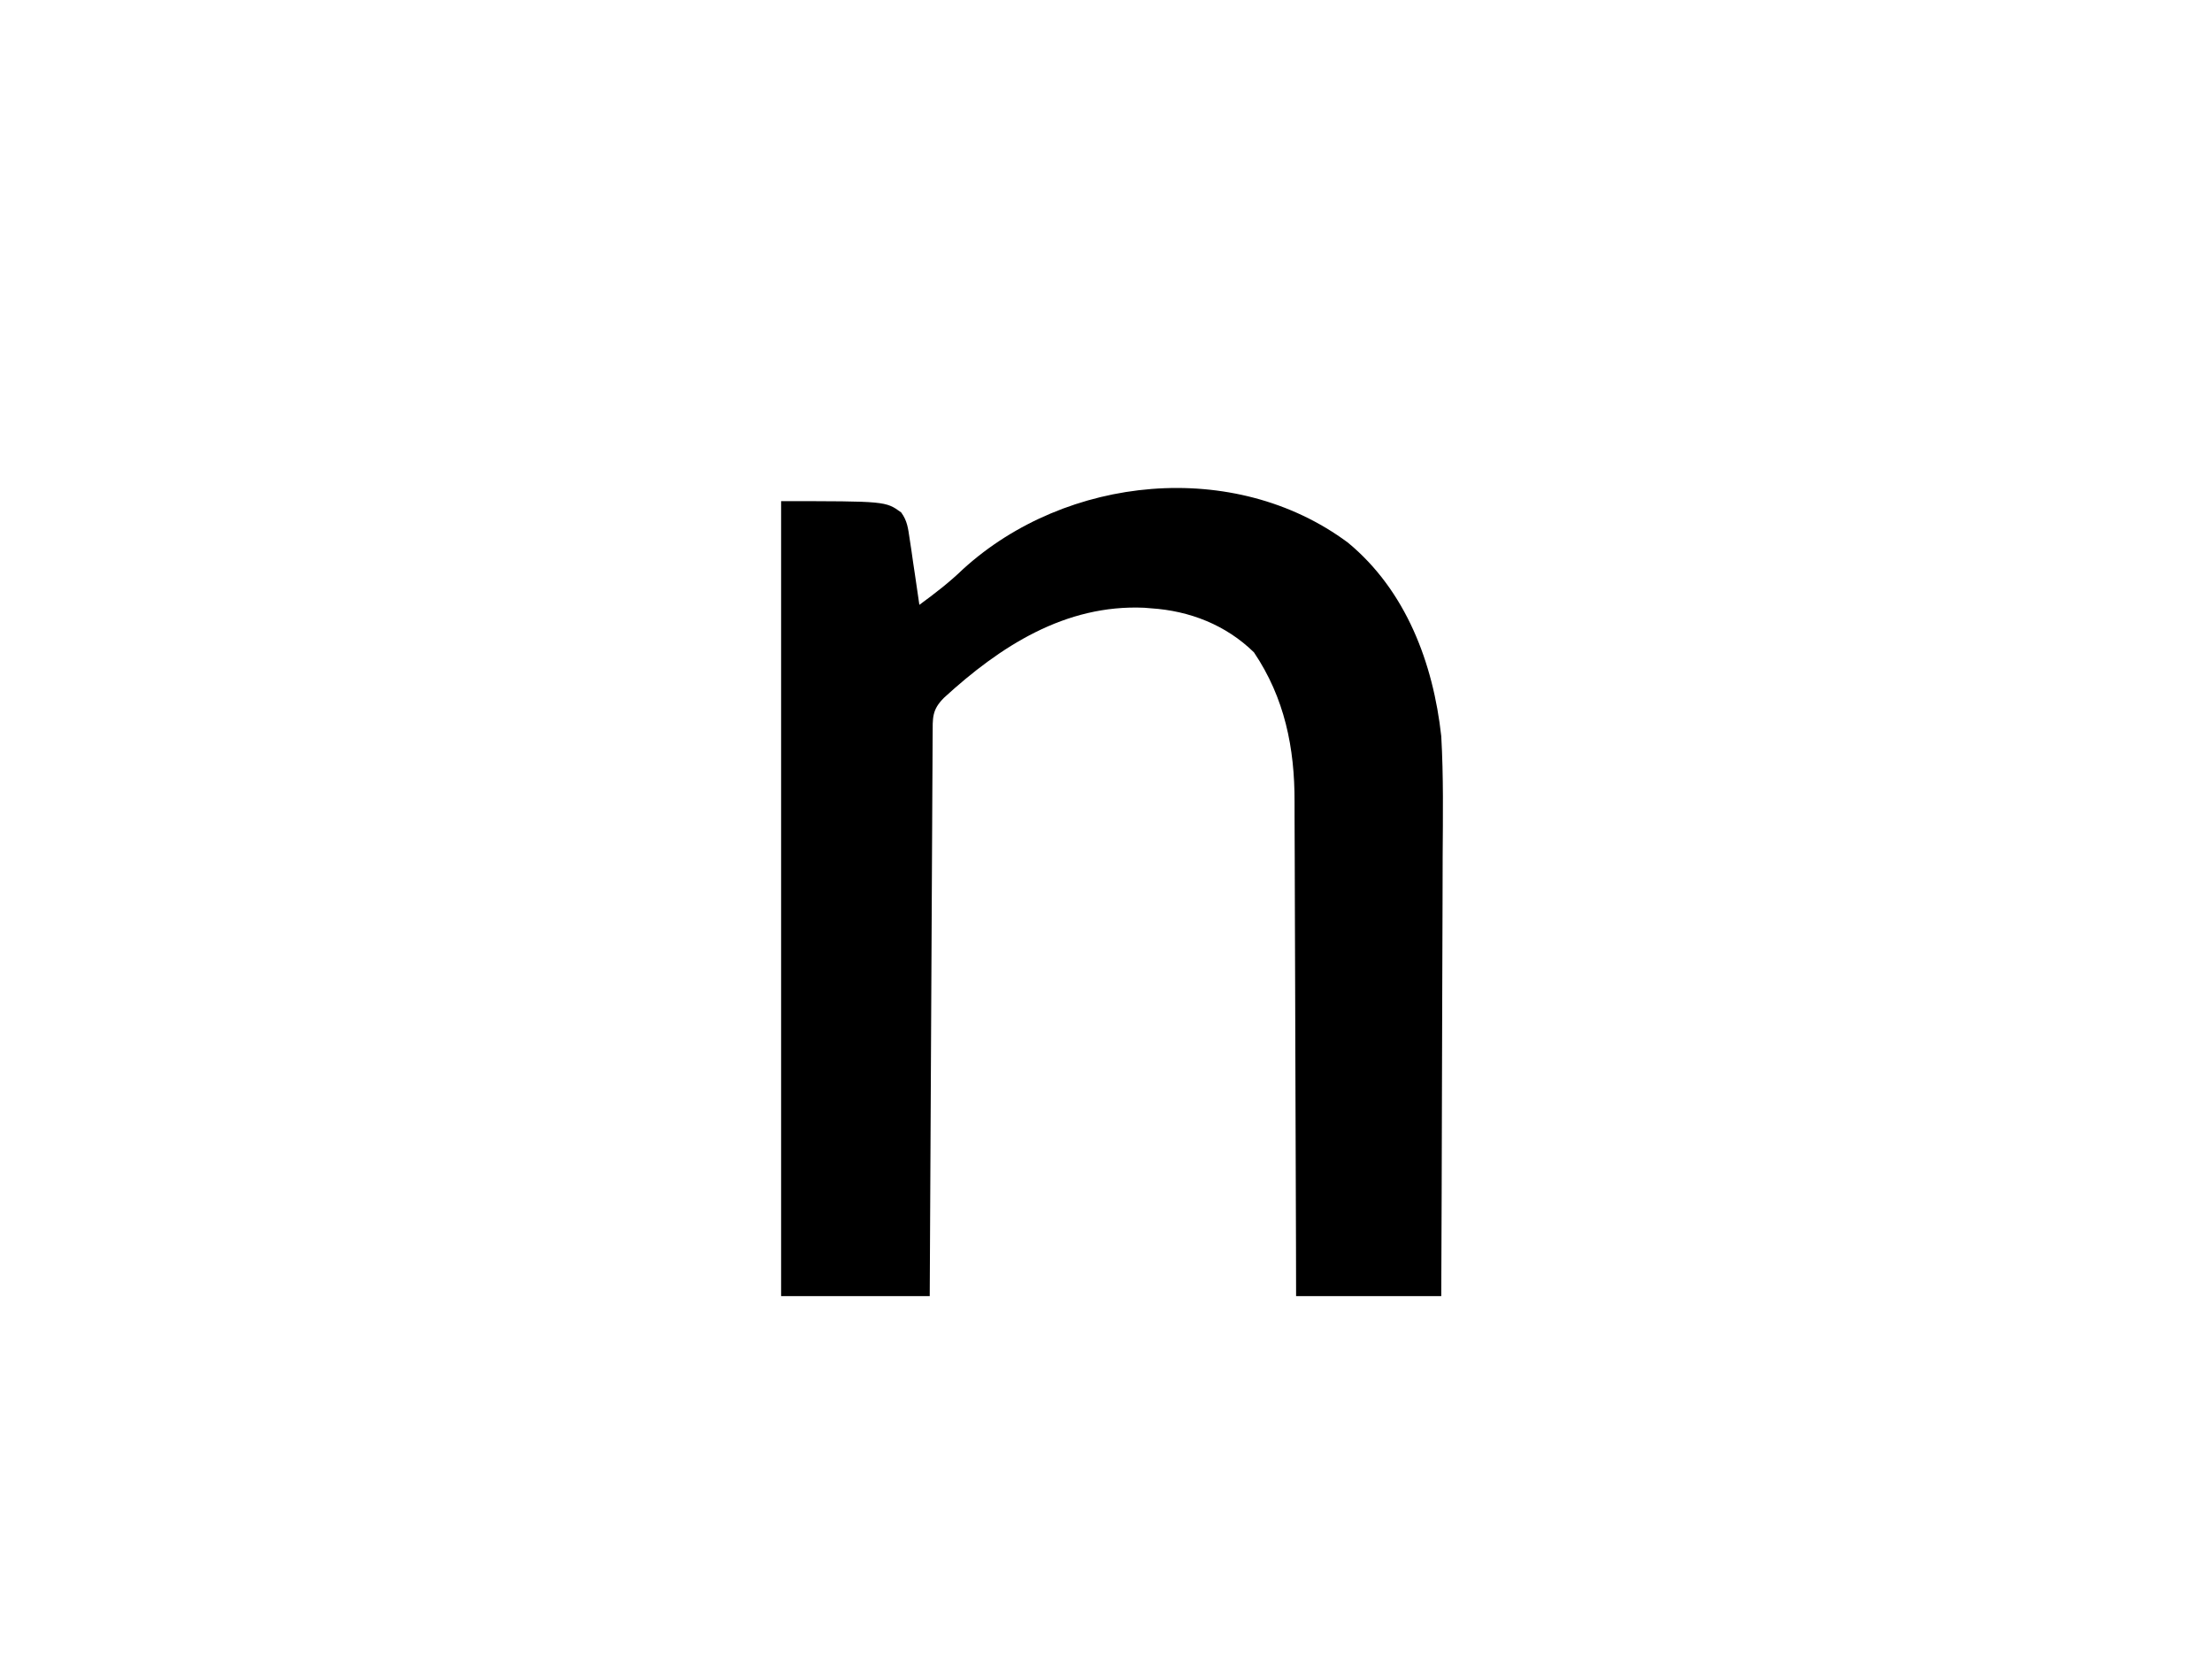 <?xml version="1.0" encoding="UTF-8"?>
<svg version="1.1" xmlns="http://www.w3.org/2000/svg" width="640" height="480">
<path d="M0 0 C16.779 13.849 24.676 34.854 27 56 C27.66 67.564 27.482 79.163 27.406 90.74 C27.38 95.227 27.378 99.714 27.373 104.201 C27.361 112.665 27.328 121.129 27.288 129.592 C27.243 139.242 27.221 148.892 27.201 158.541 C27.16 178.361 27.086 198.18 27 218 C13.14 218 -0.72 218 -15 218 C-15.009 213.328 -15.019 208.656 -15.028 203.842 C-15.062 188.367 -15.118 172.893 -15.184 157.418 C-15.224 148.04 -15.256 138.663 -15.271 129.285 C-15.284 121.104 -15.311 112.924 -15.355 104.744 C-15.377 100.418 -15.393 96.093 -15.392 91.767 C-15.391 87.683 -15.409 83.599 -15.441 79.515 C-15.45 78.028 -15.451 76.542 -15.446 75.055 C-15.394 59.363 -18.317 44.929 -27.188 31.75 C-35.3 23.818 -45.78 19.723 -57 19 C-57.639 18.947 -58.279 18.894 -58.938 18.84 C-81.811 17.843 -100.616 29.997 -116.848 44.863 C-120.426 48.415 -120.133 50.705 -120.158 55.656 C-120.163 56.348 -120.168 57.04 -120.173 57.753 C-120.189 60.082 -120.197 62.411 -120.205 64.741 C-120.215 66.406 -120.225 68.071 -120.235 69.737 C-120.262 74.267 -120.283 78.798 -120.303 83.329 C-120.325 88.06 -120.353 92.791 -120.379 97.523 C-120.429 106.486 -120.474 115.45 -120.517 124.414 C-120.567 134.617 -120.622 144.82 -120.677 155.023 C-120.791 176.015 -120.897 197.008 -121 218 C-135.19 218 -149.38 218 -164 218 C-164 142.1 -164 66.2 -164 -12 C-133.75 -12 -133.75 -12 -129.26 -8.735 C-127.5 -6.312 -127.267 -4.192 -126.832 -1.238 C-126.661 -0.12 -126.49 0.998 -126.314 2.15 C-126.149 3.318 -125.983 4.485 -125.812 5.688 C-125.635 6.866 -125.458 8.045 -125.275 9.26 C-124.839 12.172 -124.415 15.085 -124 18 C-119.542 14.742 -115.291 11.467 -111.312 7.625 C-81.491 -19.506 -32.872 -24.443 0 0 Z " fill="#000000" transform="translate(390,157)"/>
</svg>
